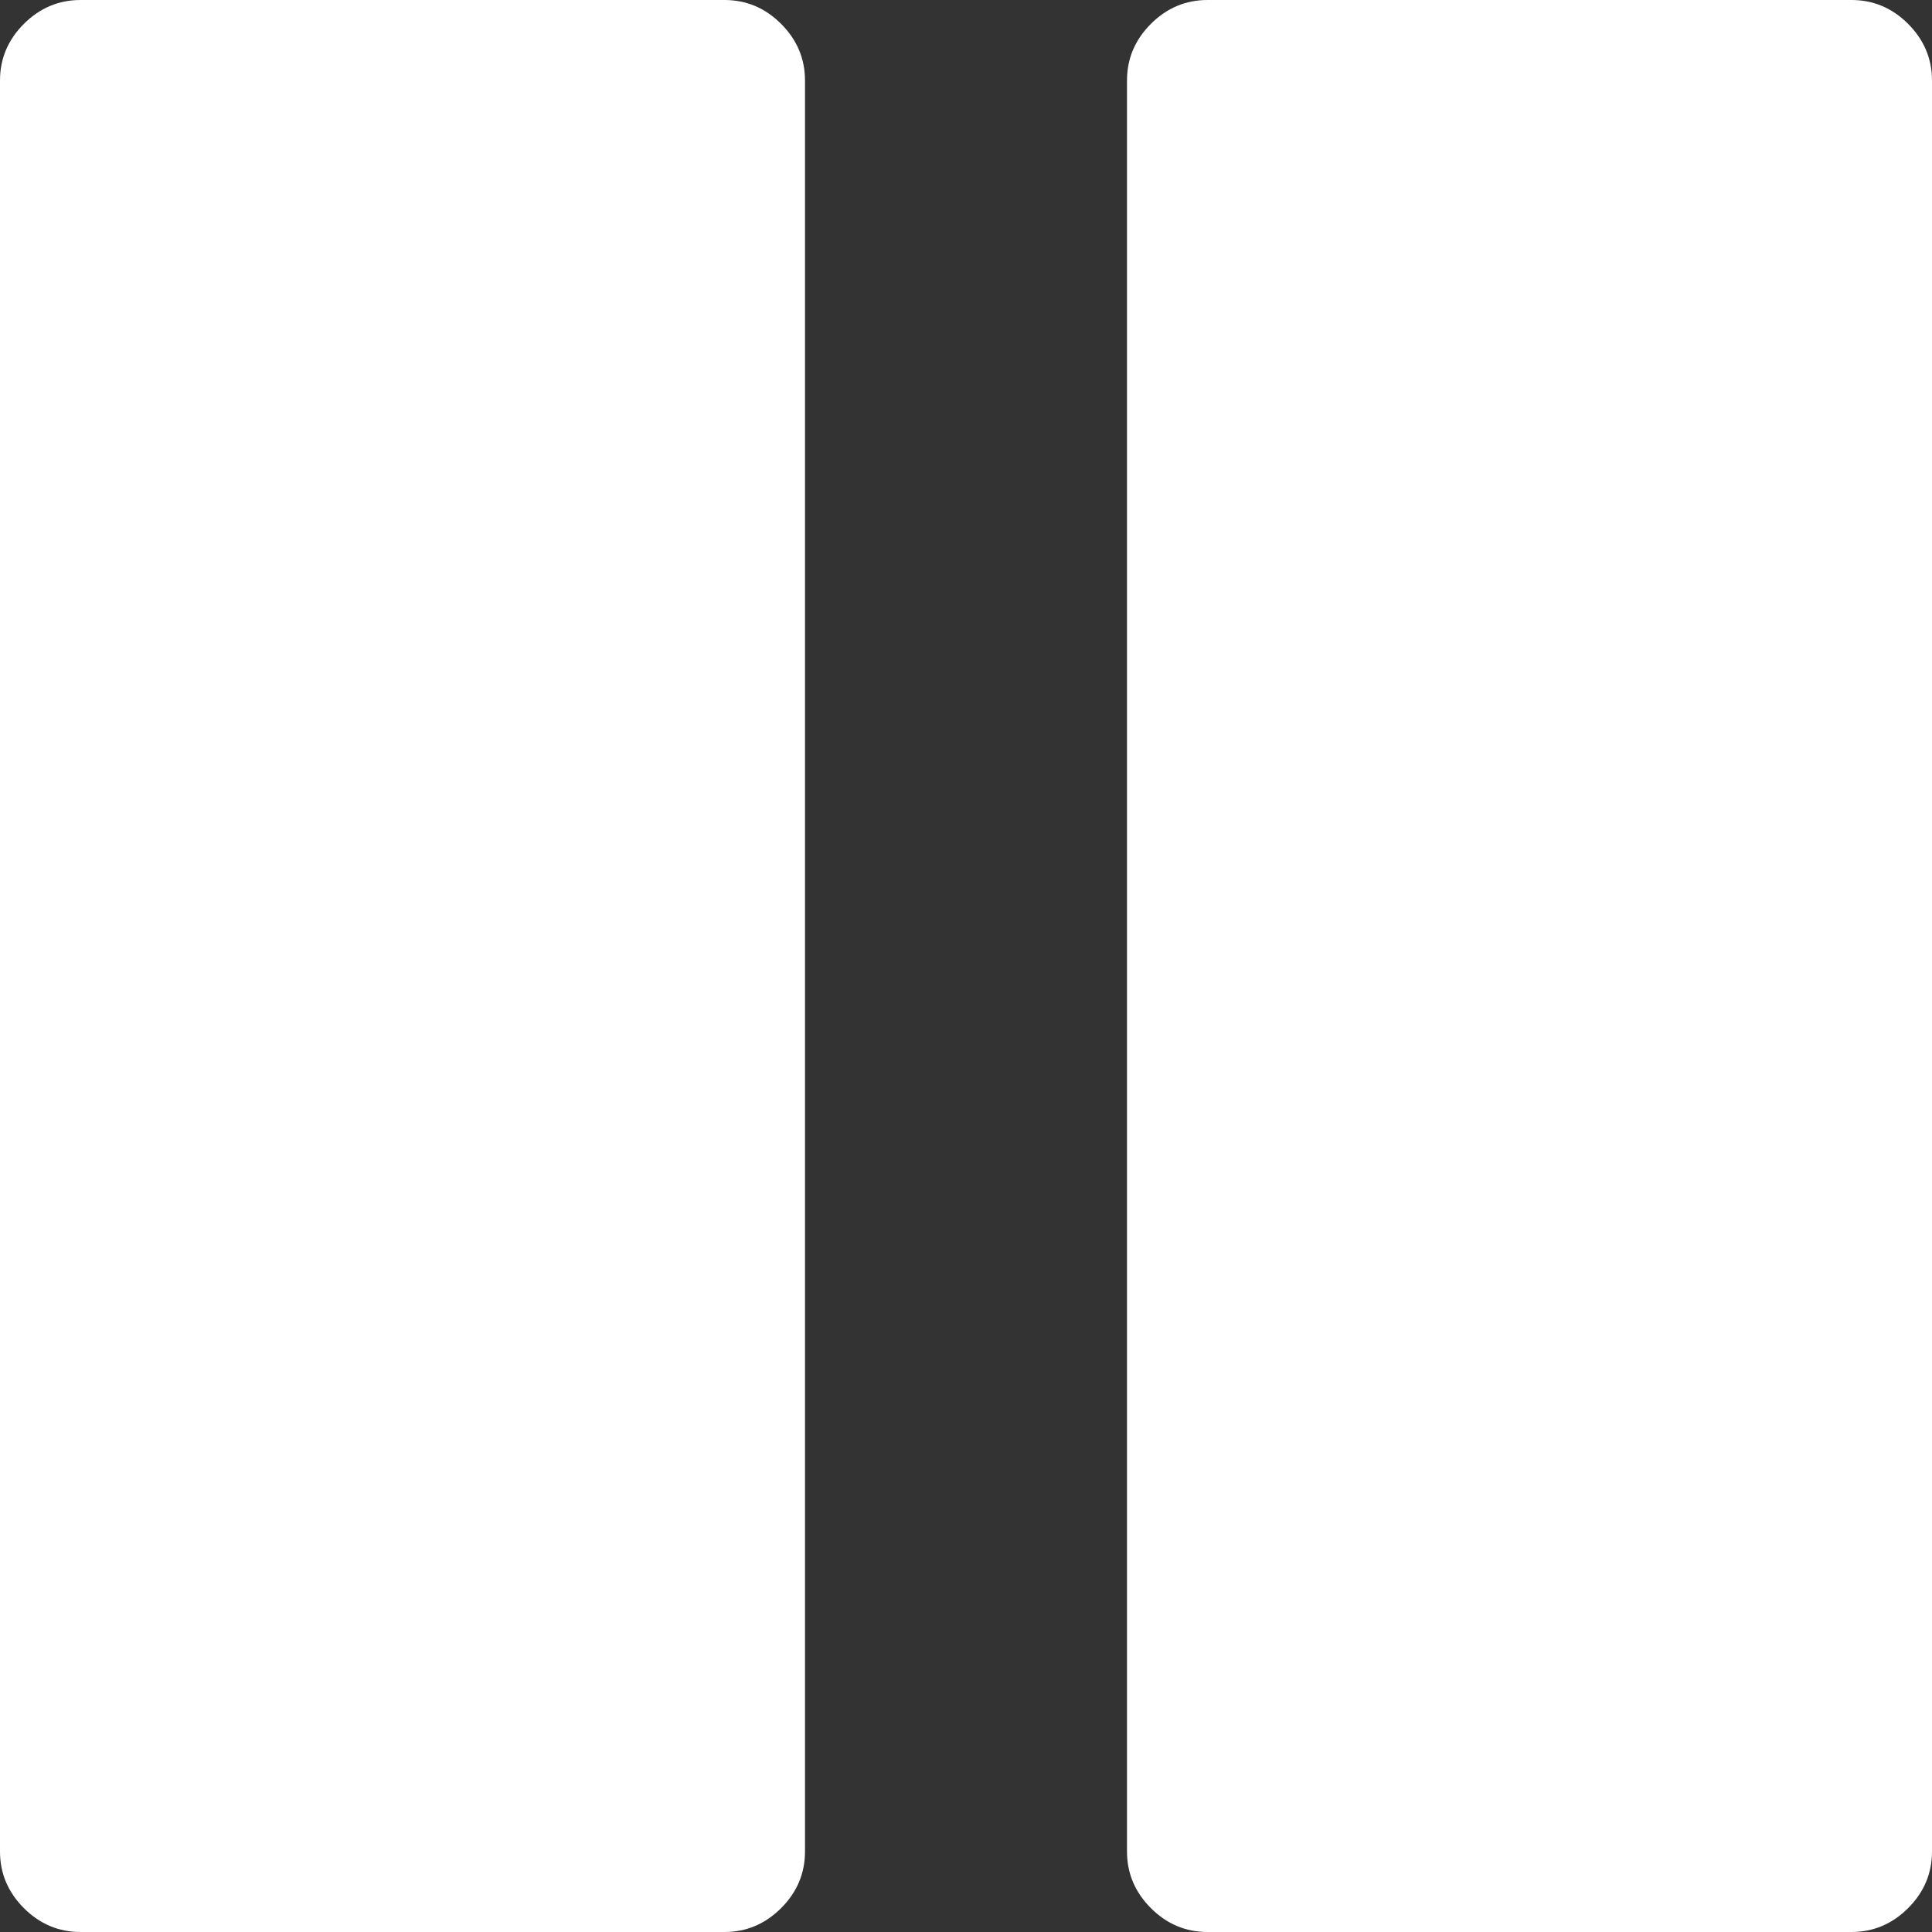 <svg height="36" width="36" xmlns="http://www.w3.org/2000/svg"><rect width="100%" height="100%" fill="#333333" stroke="none"/><path fill="currentColor" d="M36 1.5v33q0 .61-.445 1.055Q35.109 36 34.5 36h-12q-.61 0-1.055-.445Q21 35.109 21 34.5v-33q0-.61.445-1.055Q21.891 0 22.5 0h12q.61 0 1.055.445Q36 .891 36 1.5Zm-21 0v33q0 .61-.445 1.055Q14.109 36 13.5 36h-12q-.61 0-1.055-.445Q0 35.109 0 34.5v-33Q0 .89.445.445.891 0 1.5 0h12q.61 0 1.055.445Q15 .891 15 1.5Z" style="font-variation-settings:normal;opacity:1;vector-effect:none;fill:#fff;fill-opacity:1;stroke-width:2;stroke-linecap:butt;stroke-linejoin:miter;stroke-miterlimit:4;stroke-dasharray:none;stroke-dashoffset:0;stroke-opacity:1;-inkscape-stroke:none;stop-color:#000;stop-opacity:1"/></svg>